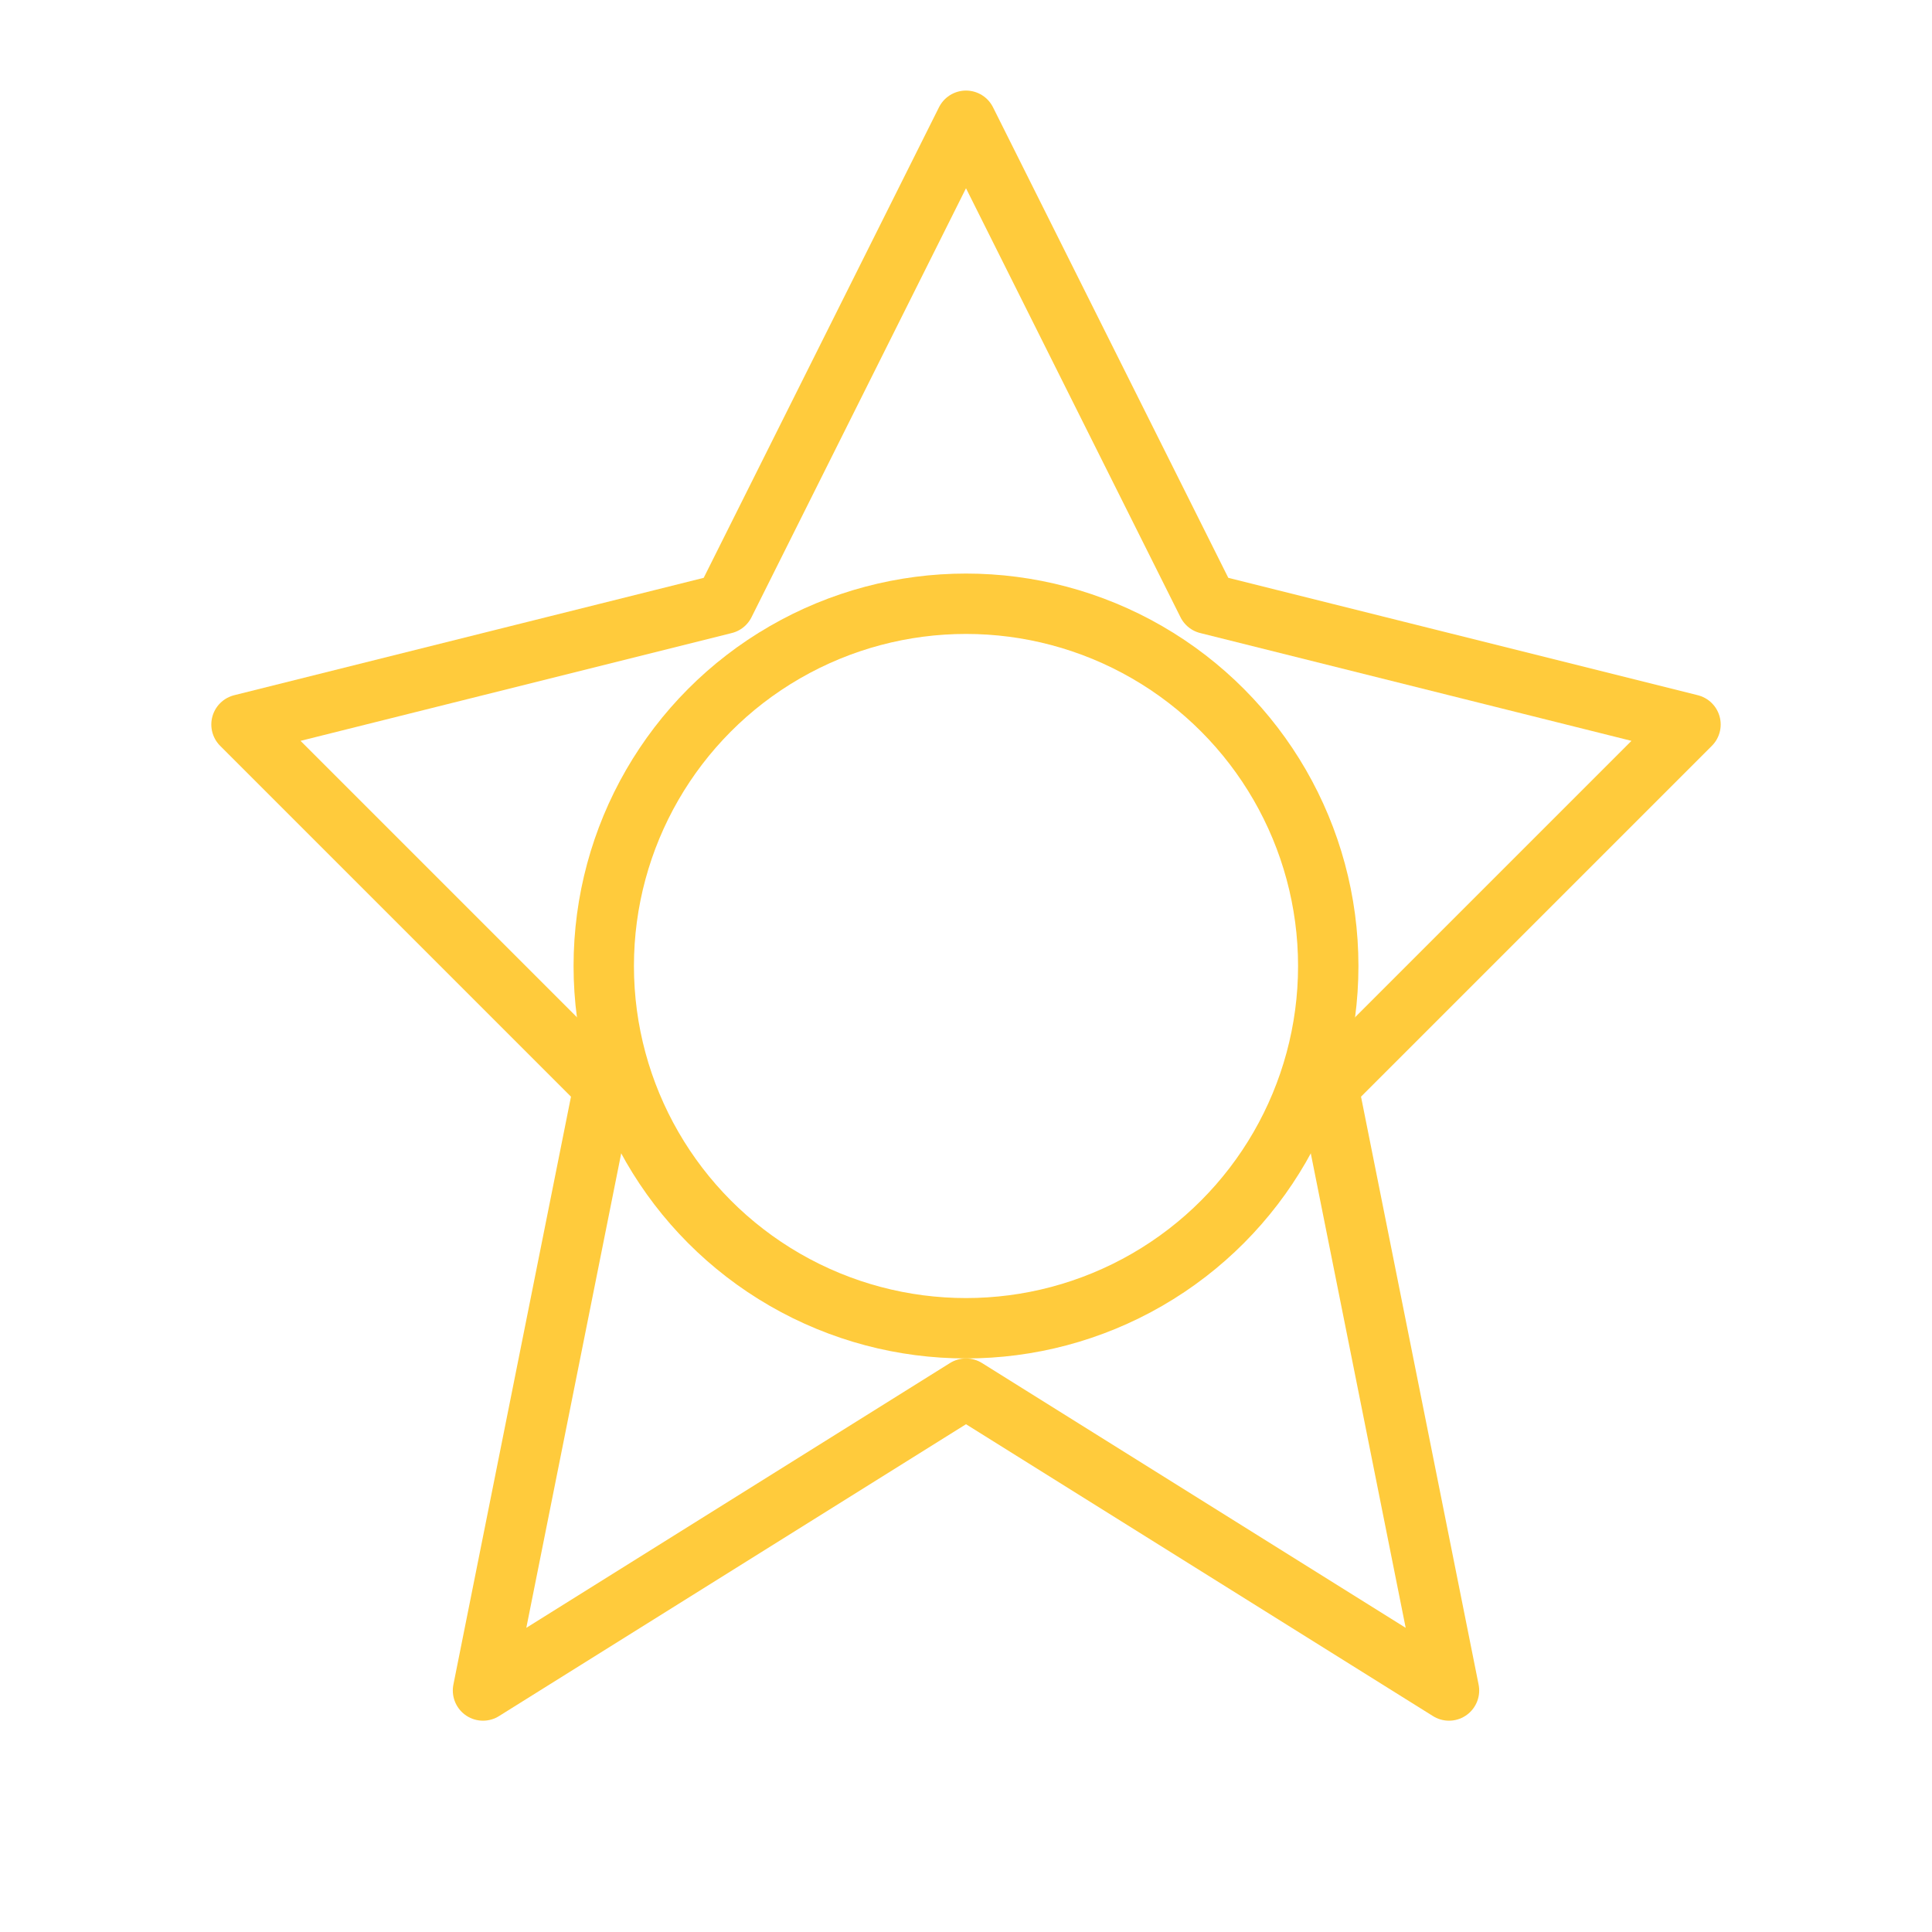 <svg width="64" height="64" viewBox="0 0 64 64" xmlns="http://www.w3.org/2000/svg">
  <path d="M32 4L40 20L56 24L44 36L48 56L32 46L16 56L20 36L8 24L24 20L32 4Z" 
        fill="none" 
        stroke="#FFCB3C" 
        stroke-width="2"
        stroke-linejoin="round"/>
  <circle cx="32" cy="32" r="12" 
          fill="none" 
          stroke="#FFCB3C" 
          stroke-width="2"/>
</svg> 